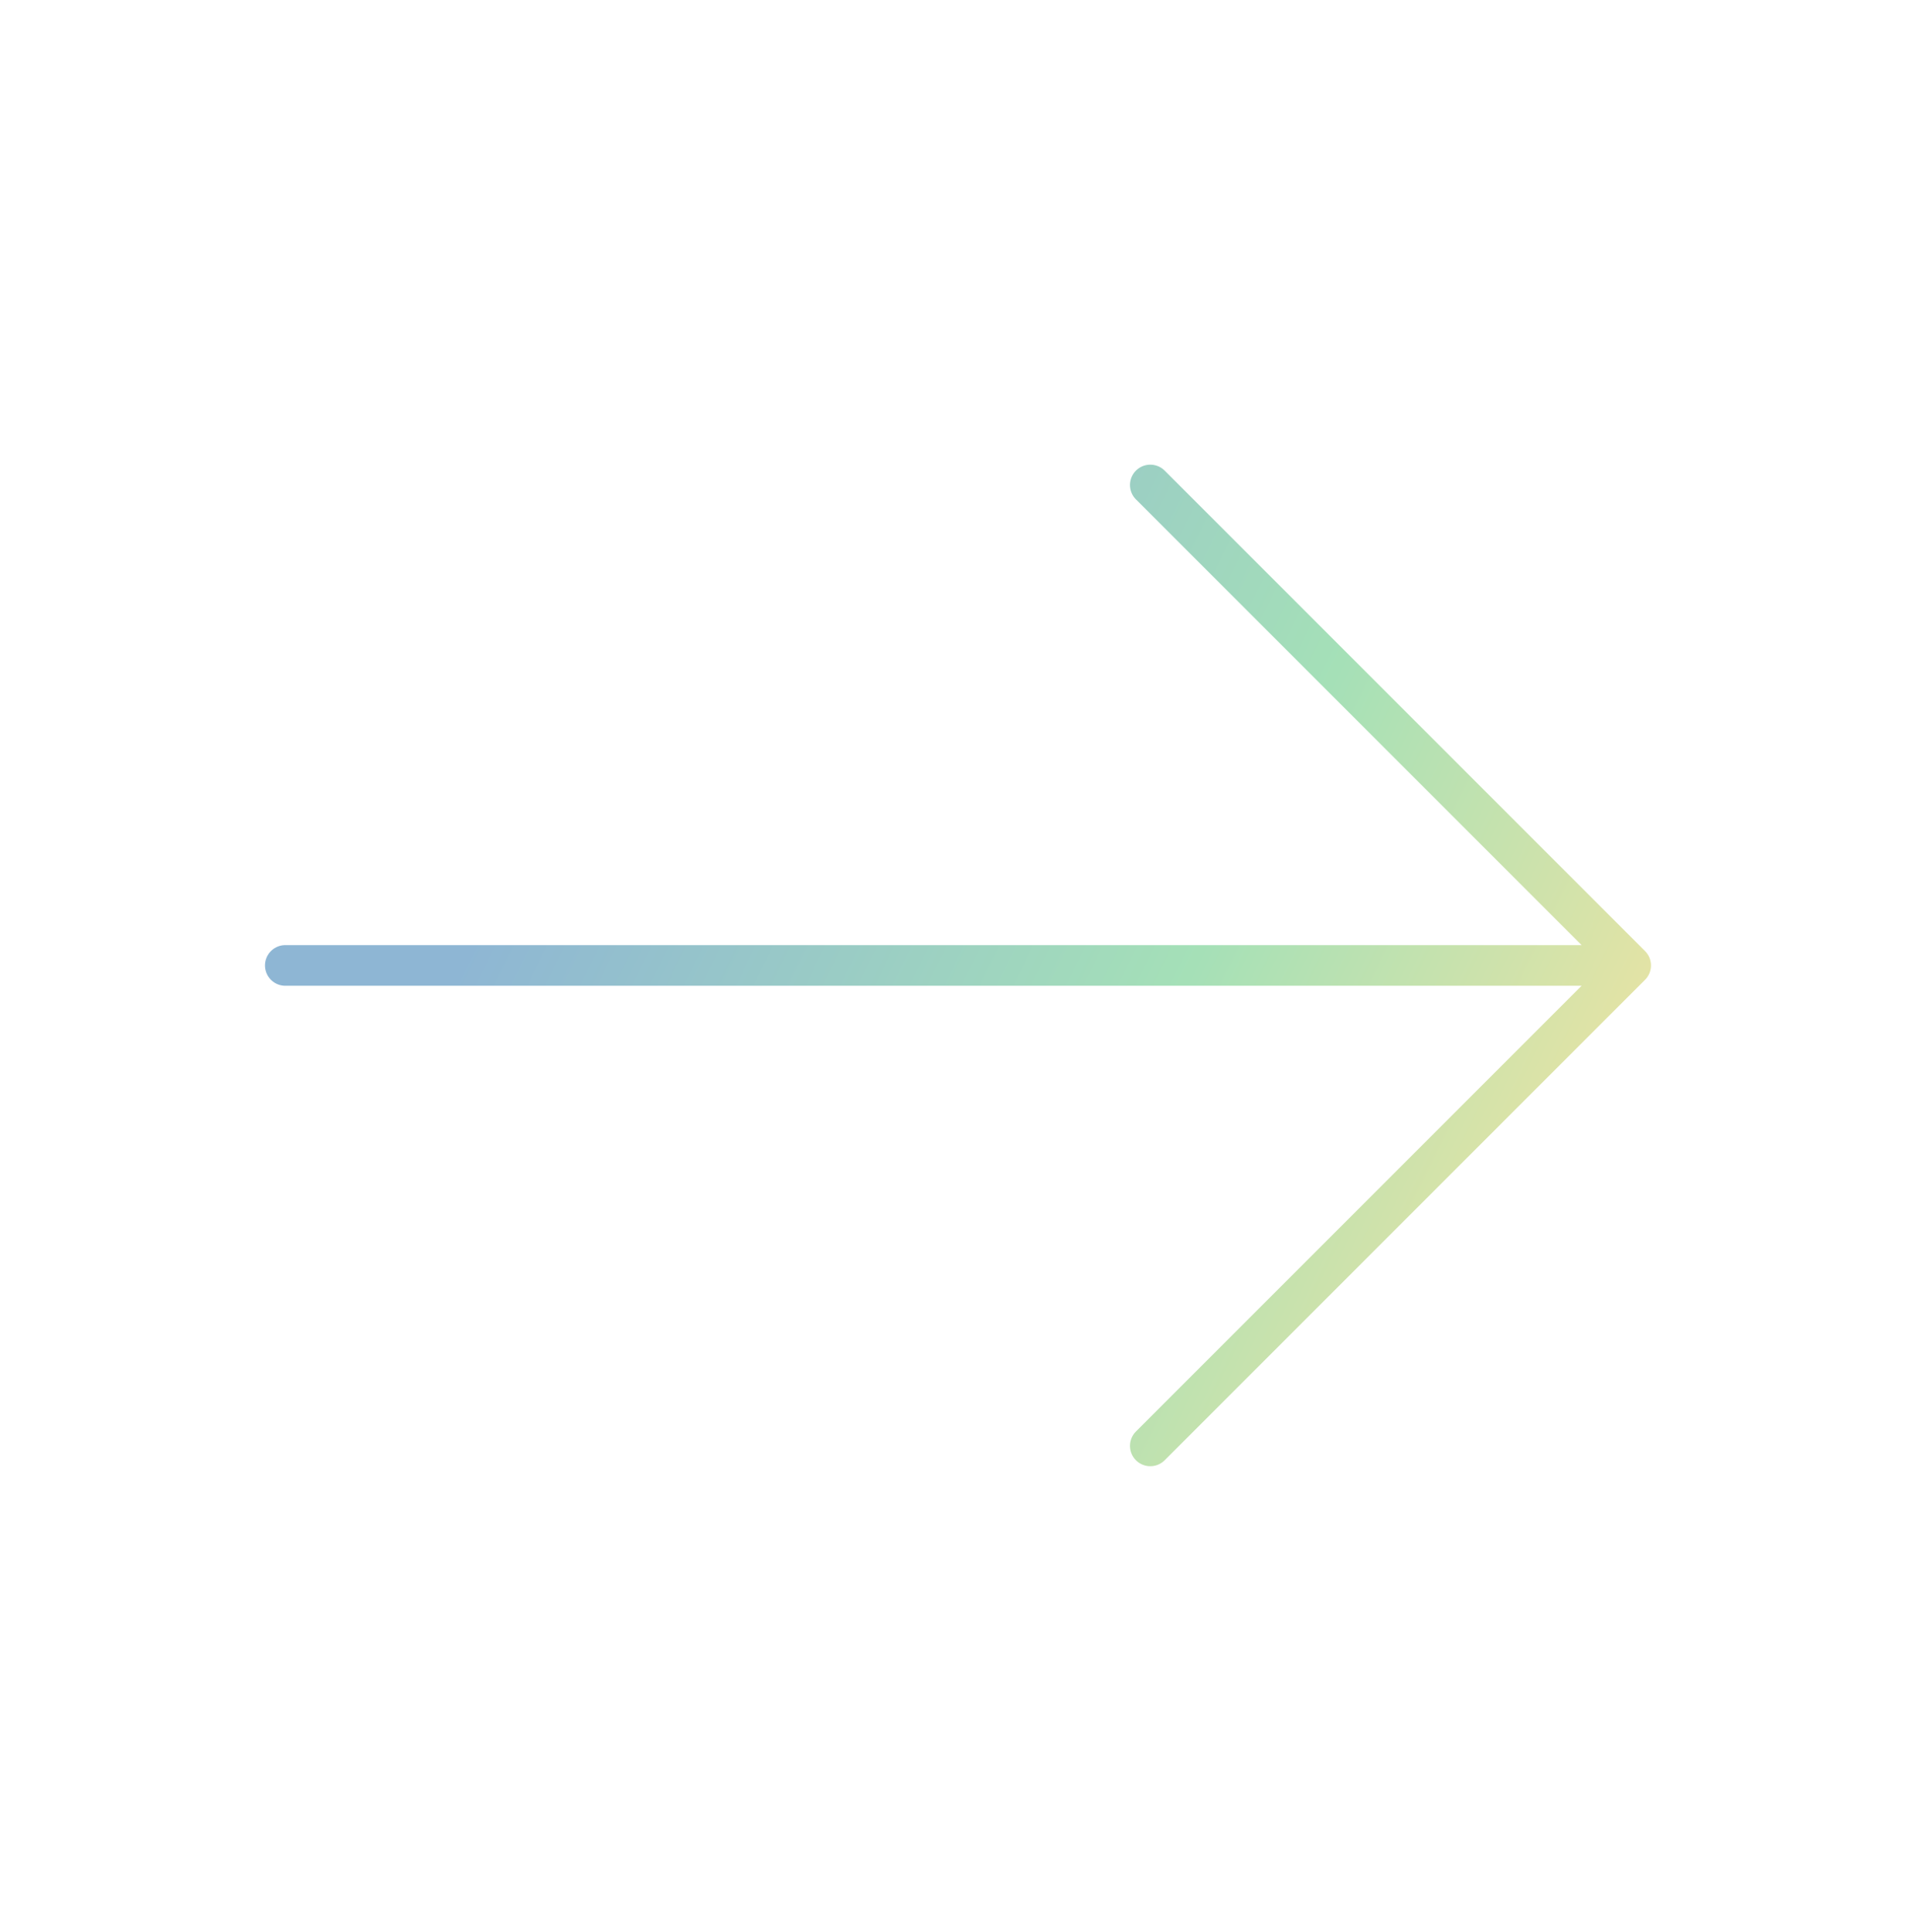 <svg width="94" height="95" viewBox="0 0 94 95" fill="none" xmlns="http://www.w3.org/2000/svg">
<g id="Iconsax/Linear/arrowright" opacity="0.5">
<path id="Vector" d="M56.582 23.852L80.21 47.48L56.582 71.108M14.035 47.48H79.549" stroke="url(#paint0_linear_684_203)" stroke-width="2" stroke-miterlimit="10" stroke-linecap="round" stroke-linejoin="round"/>
</g>
<defs>
<linearGradient id="paint0_linear_684_203" x1="43.23" y1="5.443" x2="98.913" y2="32.468" gradientUnits="userSpaceOnUse">
<stop stop-color="#1E6EA9"/>
<stop offset="0.521" stop-color="#4BC270"/>
<stop offset="1" stop-color="#FFCB3C"/>
</linearGradient>
</defs>
</svg>

